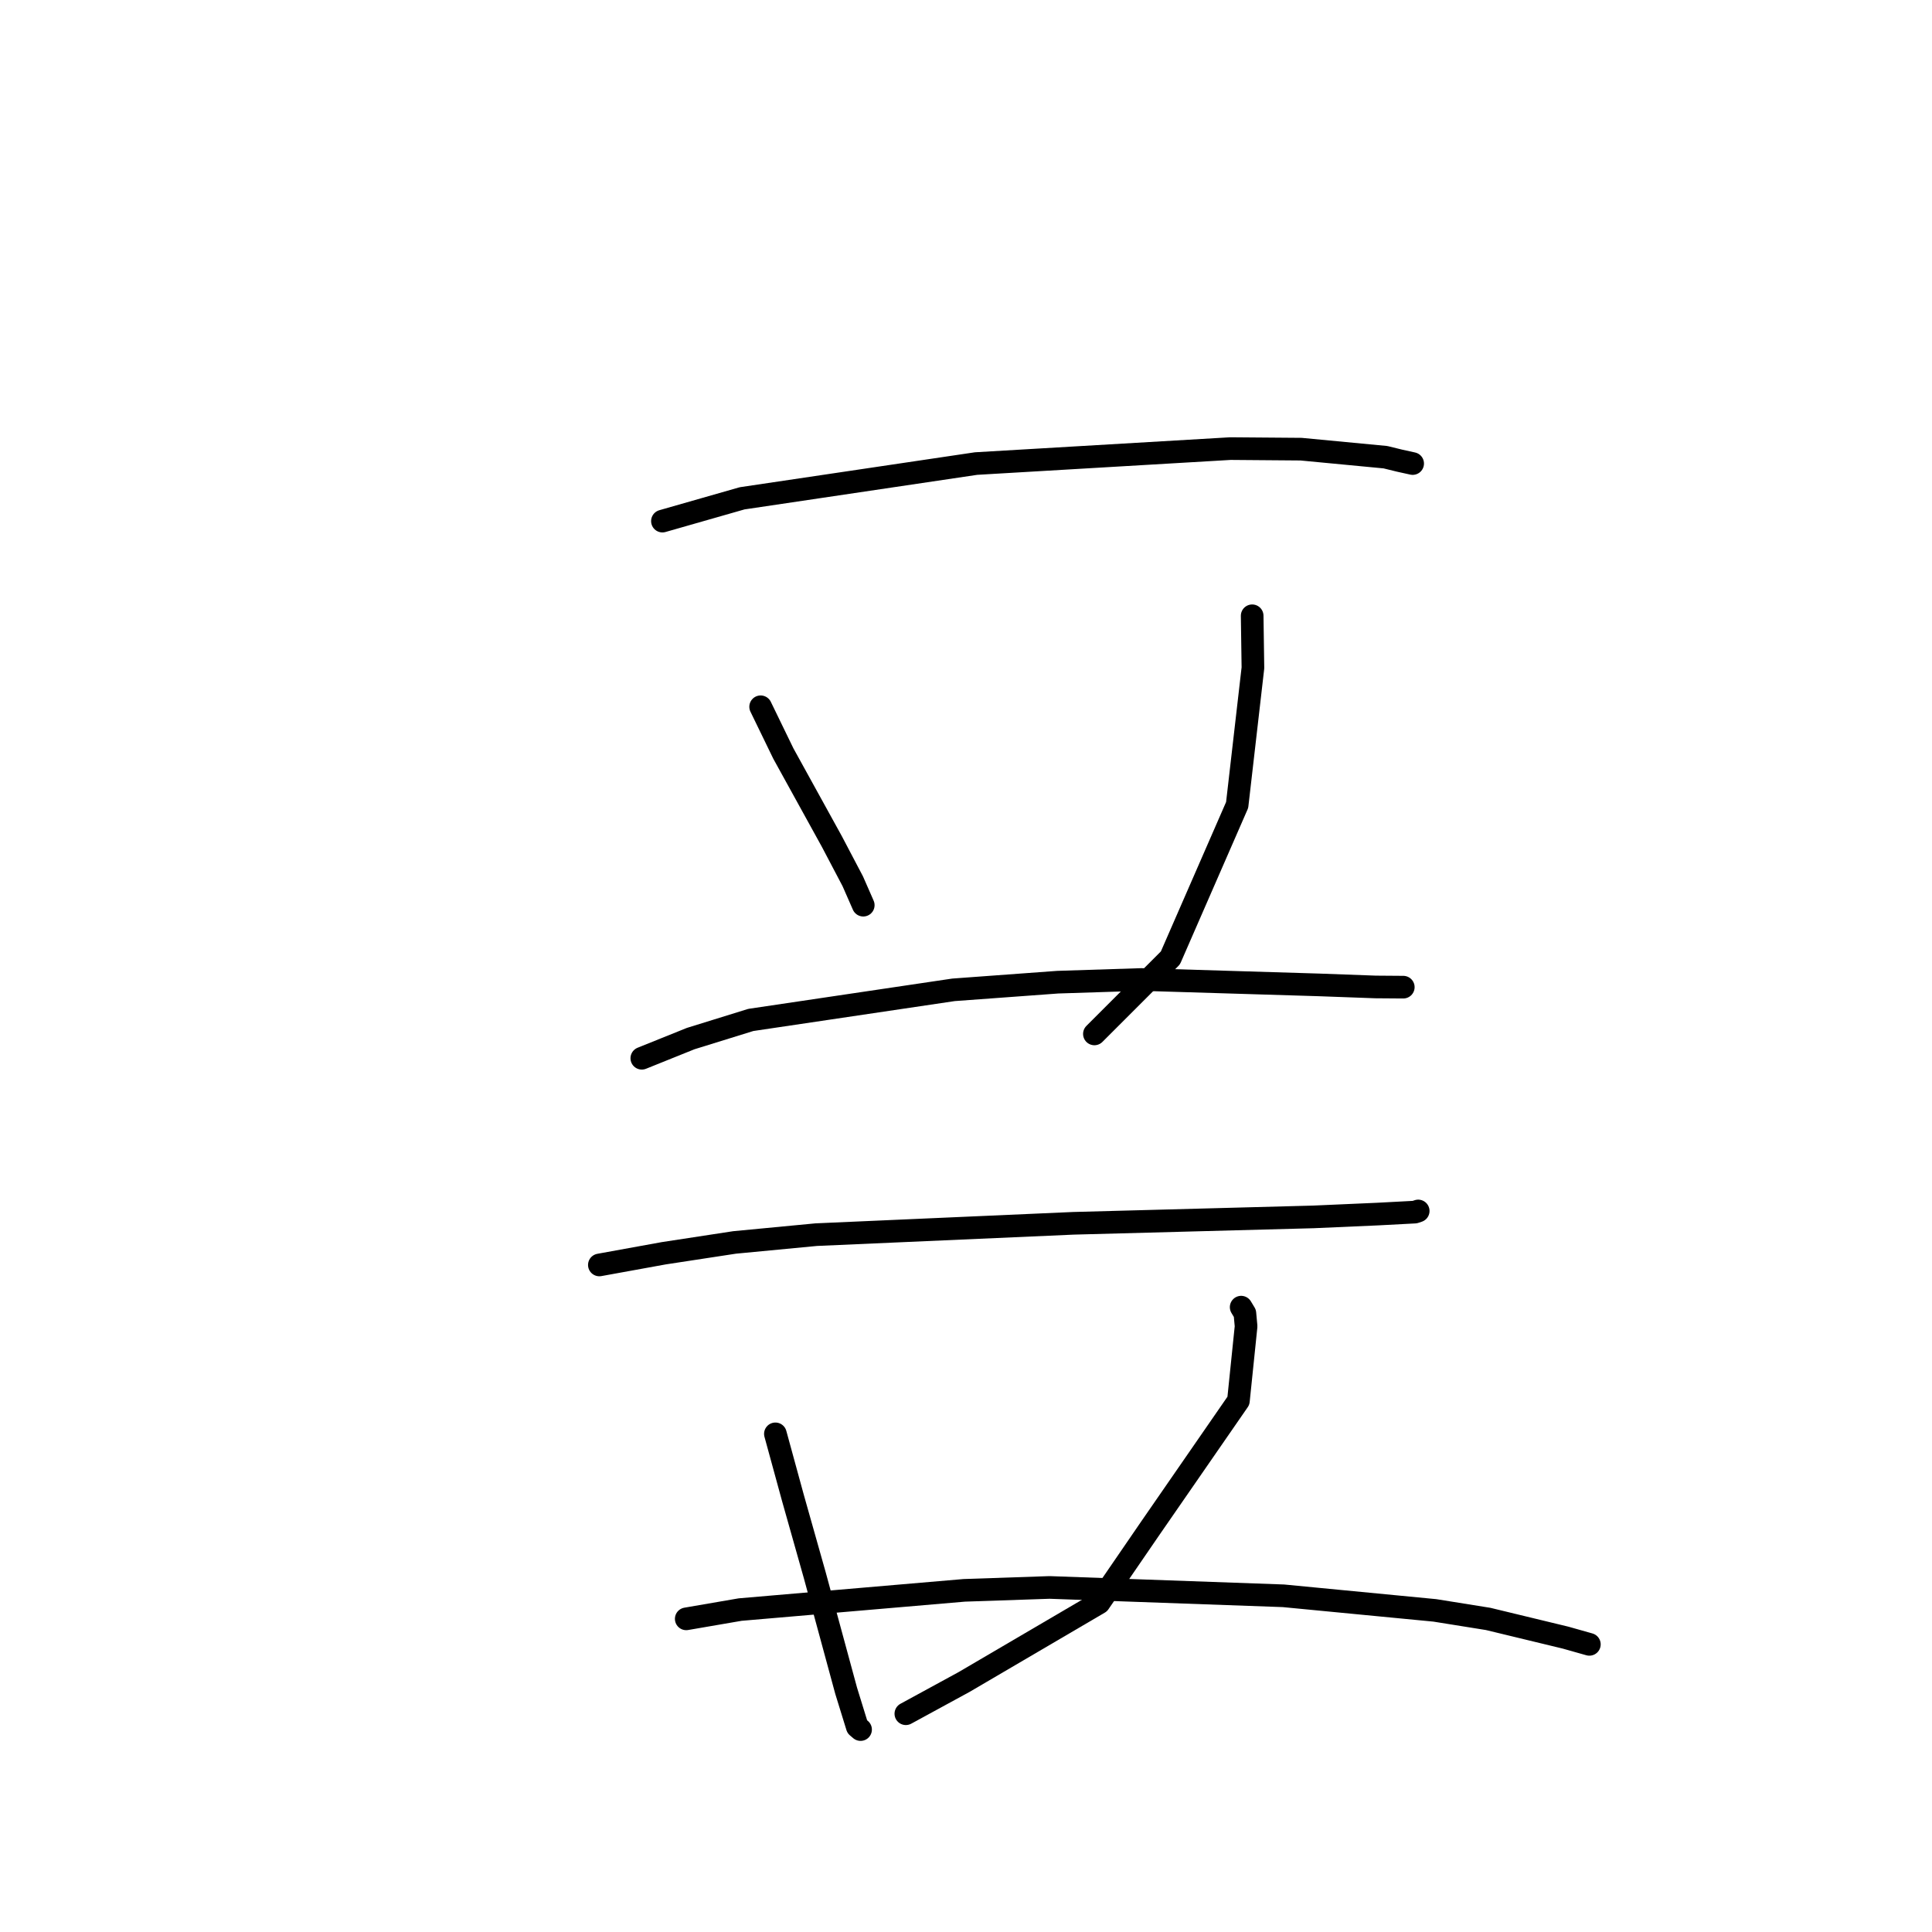 <?xml version="1.0" standalone="no"?>
    <svg width="256" height="256" xmlns="http://www.w3.org/2000/svg" version="1.1">
    <polyline stroke="black" stroke-width="3" stroke-linecap="round" fill="transparent" stroke-linejoin="round" points="87.775 69.049 98.334 66.03 129.33 61.425 163.036 59.442 172.402 59.517 183.579 60.581 185.461 61.042 187.173 61.419 187.185 61.422 " />
        <polyline stroke="black" stroke-width="3" stroke-linecap="round" fill="transparent" stroke-linejoin="round" points="100.789 93.651 103.799 99.849 110.224 111.501 112.996 116.772 114.278 119.693 114.386 119.94 " />
        <polyline stroke="black" stroke-width="3" stroke-linecap="round" fill="transparent" stroke-linejoin="round" points="165.919 81.594 166.019 88.496 163.928 106.666 155.084 126.93 145.929 136.084 145.014 136.999 " />
        <polyline stroke="black" stroke-width="3" stroke-linecap="round" fill="transparent" stroke-linejoin="round" points="85.043 140.224 91.514 137.619 99.483 135.148 126.341 131.158 140.156 130.144 151.219 129.788 174.755 130.503 182.269 130.777 185.583 130.802 185.914 130.804 185.943 130.804 " />
        <polyline stroke="black" stroke-width="3" stroke-linecap="round" fill="transparent" stroke-linejoin="round" points="79.418 167.613 87.96 166.062 97.34 164.629 108.15 163.598 142.239 162.094 174.048 161.245 182.539 160.871 187.466 160.611 187.916 160.461 187.919 160.46 187.919 160.46 187.92 160.459 " />
        <polyline stroke="black" stroke-width="3" stroke-linecap="round" fill="transparent" stroke-linejoin="round" points="102.744 189.993 105.077 198.518 107.974 208.772 112.121 224.04 113.593 228.805 113.998 229.15 114.03 229.177 " />
        <polyline stroke="black" stroke-width="3" stroke-linecap="round" fill="transparent" stroke-linejoin="round" points="164.461 173.205 164.954 174.022 165.113 175.745 164.097 185.609 152.47 202.425 145.636 212.388 127.748 222.873 120.03 227.078 " />
        <polyline stroke="black" stroke-width="3" stroke-linecap="round" fill="transparent" stroke-linejoin="round" points="90.93 214.506 98.076 213.277 127.766 210.729 139.073 210.344 170.068 211.452 190.128 213.385 197.188 214.516 207.442 216.994 210.293 217.799 210.578 217.88 210.599 217.886 " />
        </svg>